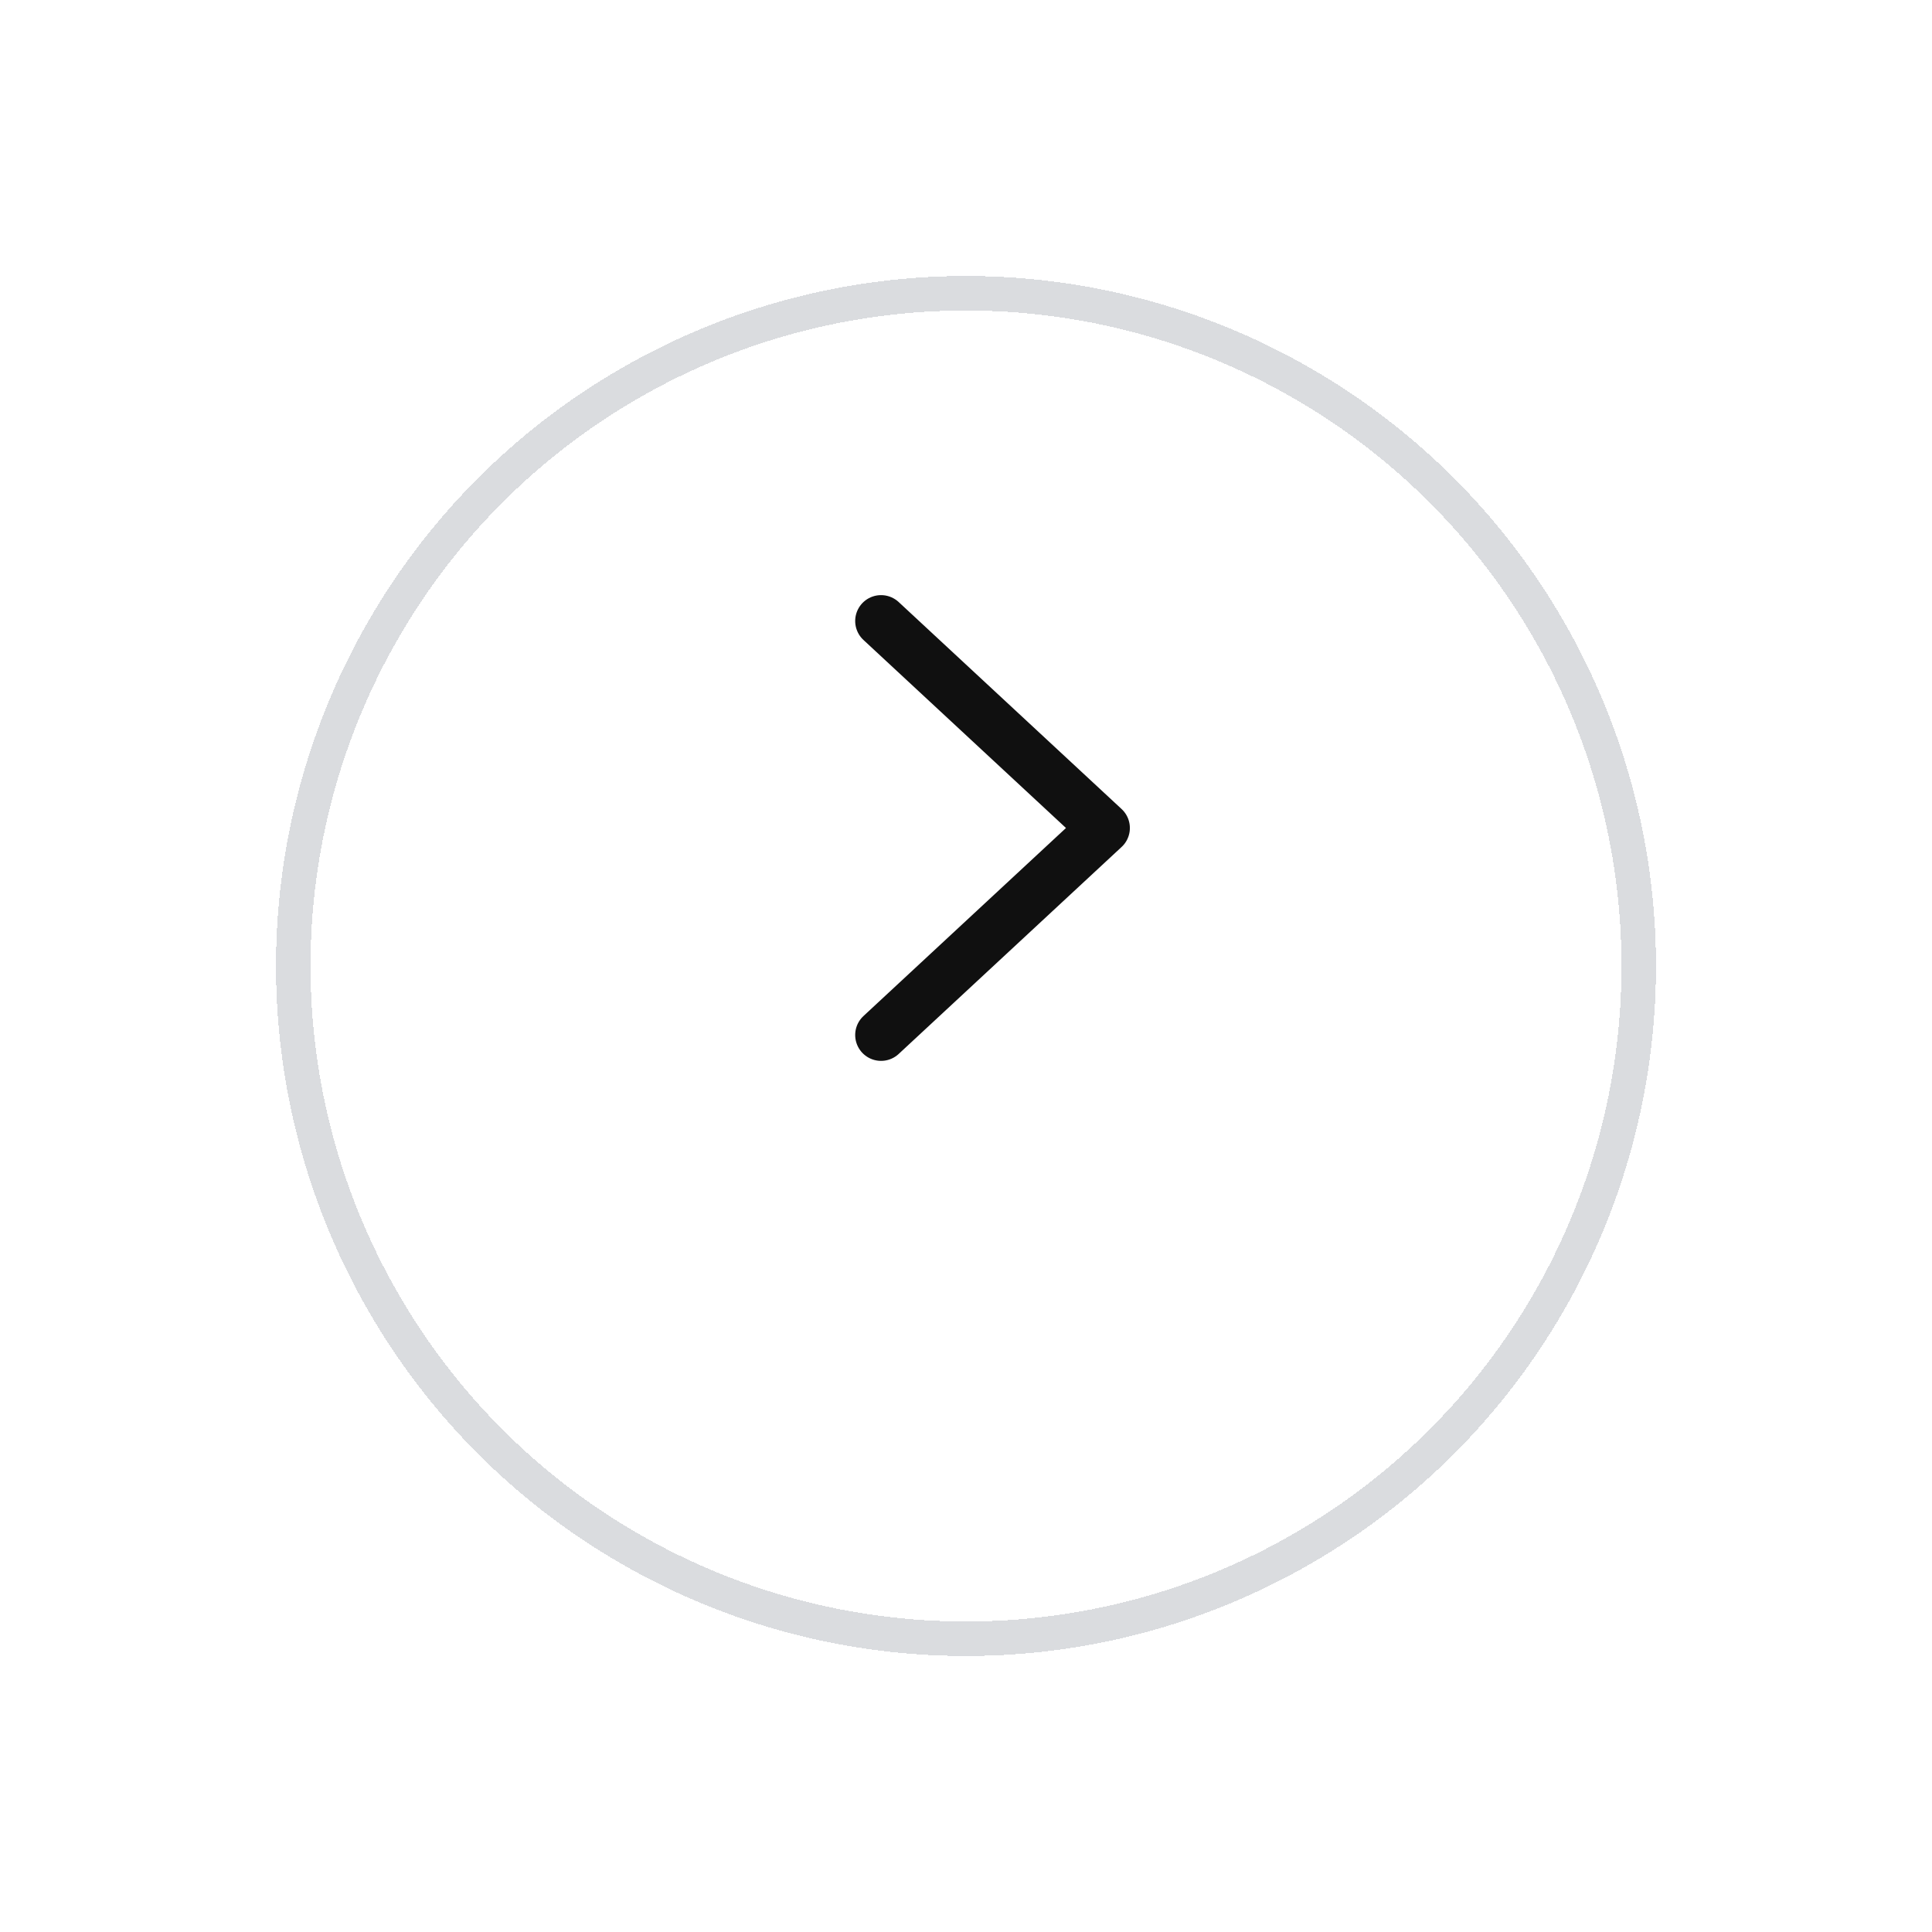 <svg width="56" height="56" viewBox="0 0 56 56" fill="none" xmlns="http://www.w3.org/2000/svg">
<g filter="url(#filter0_bd_1_176)">
<circle cx="28" cy="24" r="20" fill="white" fill-opacity="0.9" shape-rendering="crispEdges"/>
<circle cx="28" cy="24" r="19.5" stroke="#DADCDF" shape-rendering="crispEdges"/>
</g>
<path d="M25.538 30L32 24L25.538 18" stroke="#101010" stroke-width="1.5" stroke-linecap="round" stroke-linejoin="round"/>
<defs>
<filter id="filter0_bd_1_176" x="0" y="0" width="56" height="56" filterUnits="userSpaceOnUse" color-interpolation-filters="sRGB">
<feFlood flood-opacity="0" result="BackgroundImageFix"/>
<feGaussianBlur in="BackgroundImageFix" stdDeviation="2"/>
<feComposite in2="SourceAlpha" operator="in" result="effect1_backgroundBlur_1_176"/>
<feColorMatrix in="SourceAlpha" type="matrix" values="0 0 0 0 0 0 0 0 0 0 0 0 0 0 0 0 0 0 127 0" result="hardAlpha"/>
<feOffset dy="4"/>
<feGaussianBlur stdDeviation="4"/>
<feComposite in2="hardAlpha" operator="out"/>
<feColorMatrix type="matrix" values="0 0 0 0 0 0 0 0 0 0 0 0 0 0 0 0 0 0 0.08 0"/>
<feBlend mode="normal" in2="effect1_backgroundBlur_1_176" result="effect2_dropShadow_1_176"/>
<feBlend mode="normal" in="SourceGraphic" in2="effect2_dropShadow_1_176" result="shape"/>
</filter>
</defs>
</svg>
